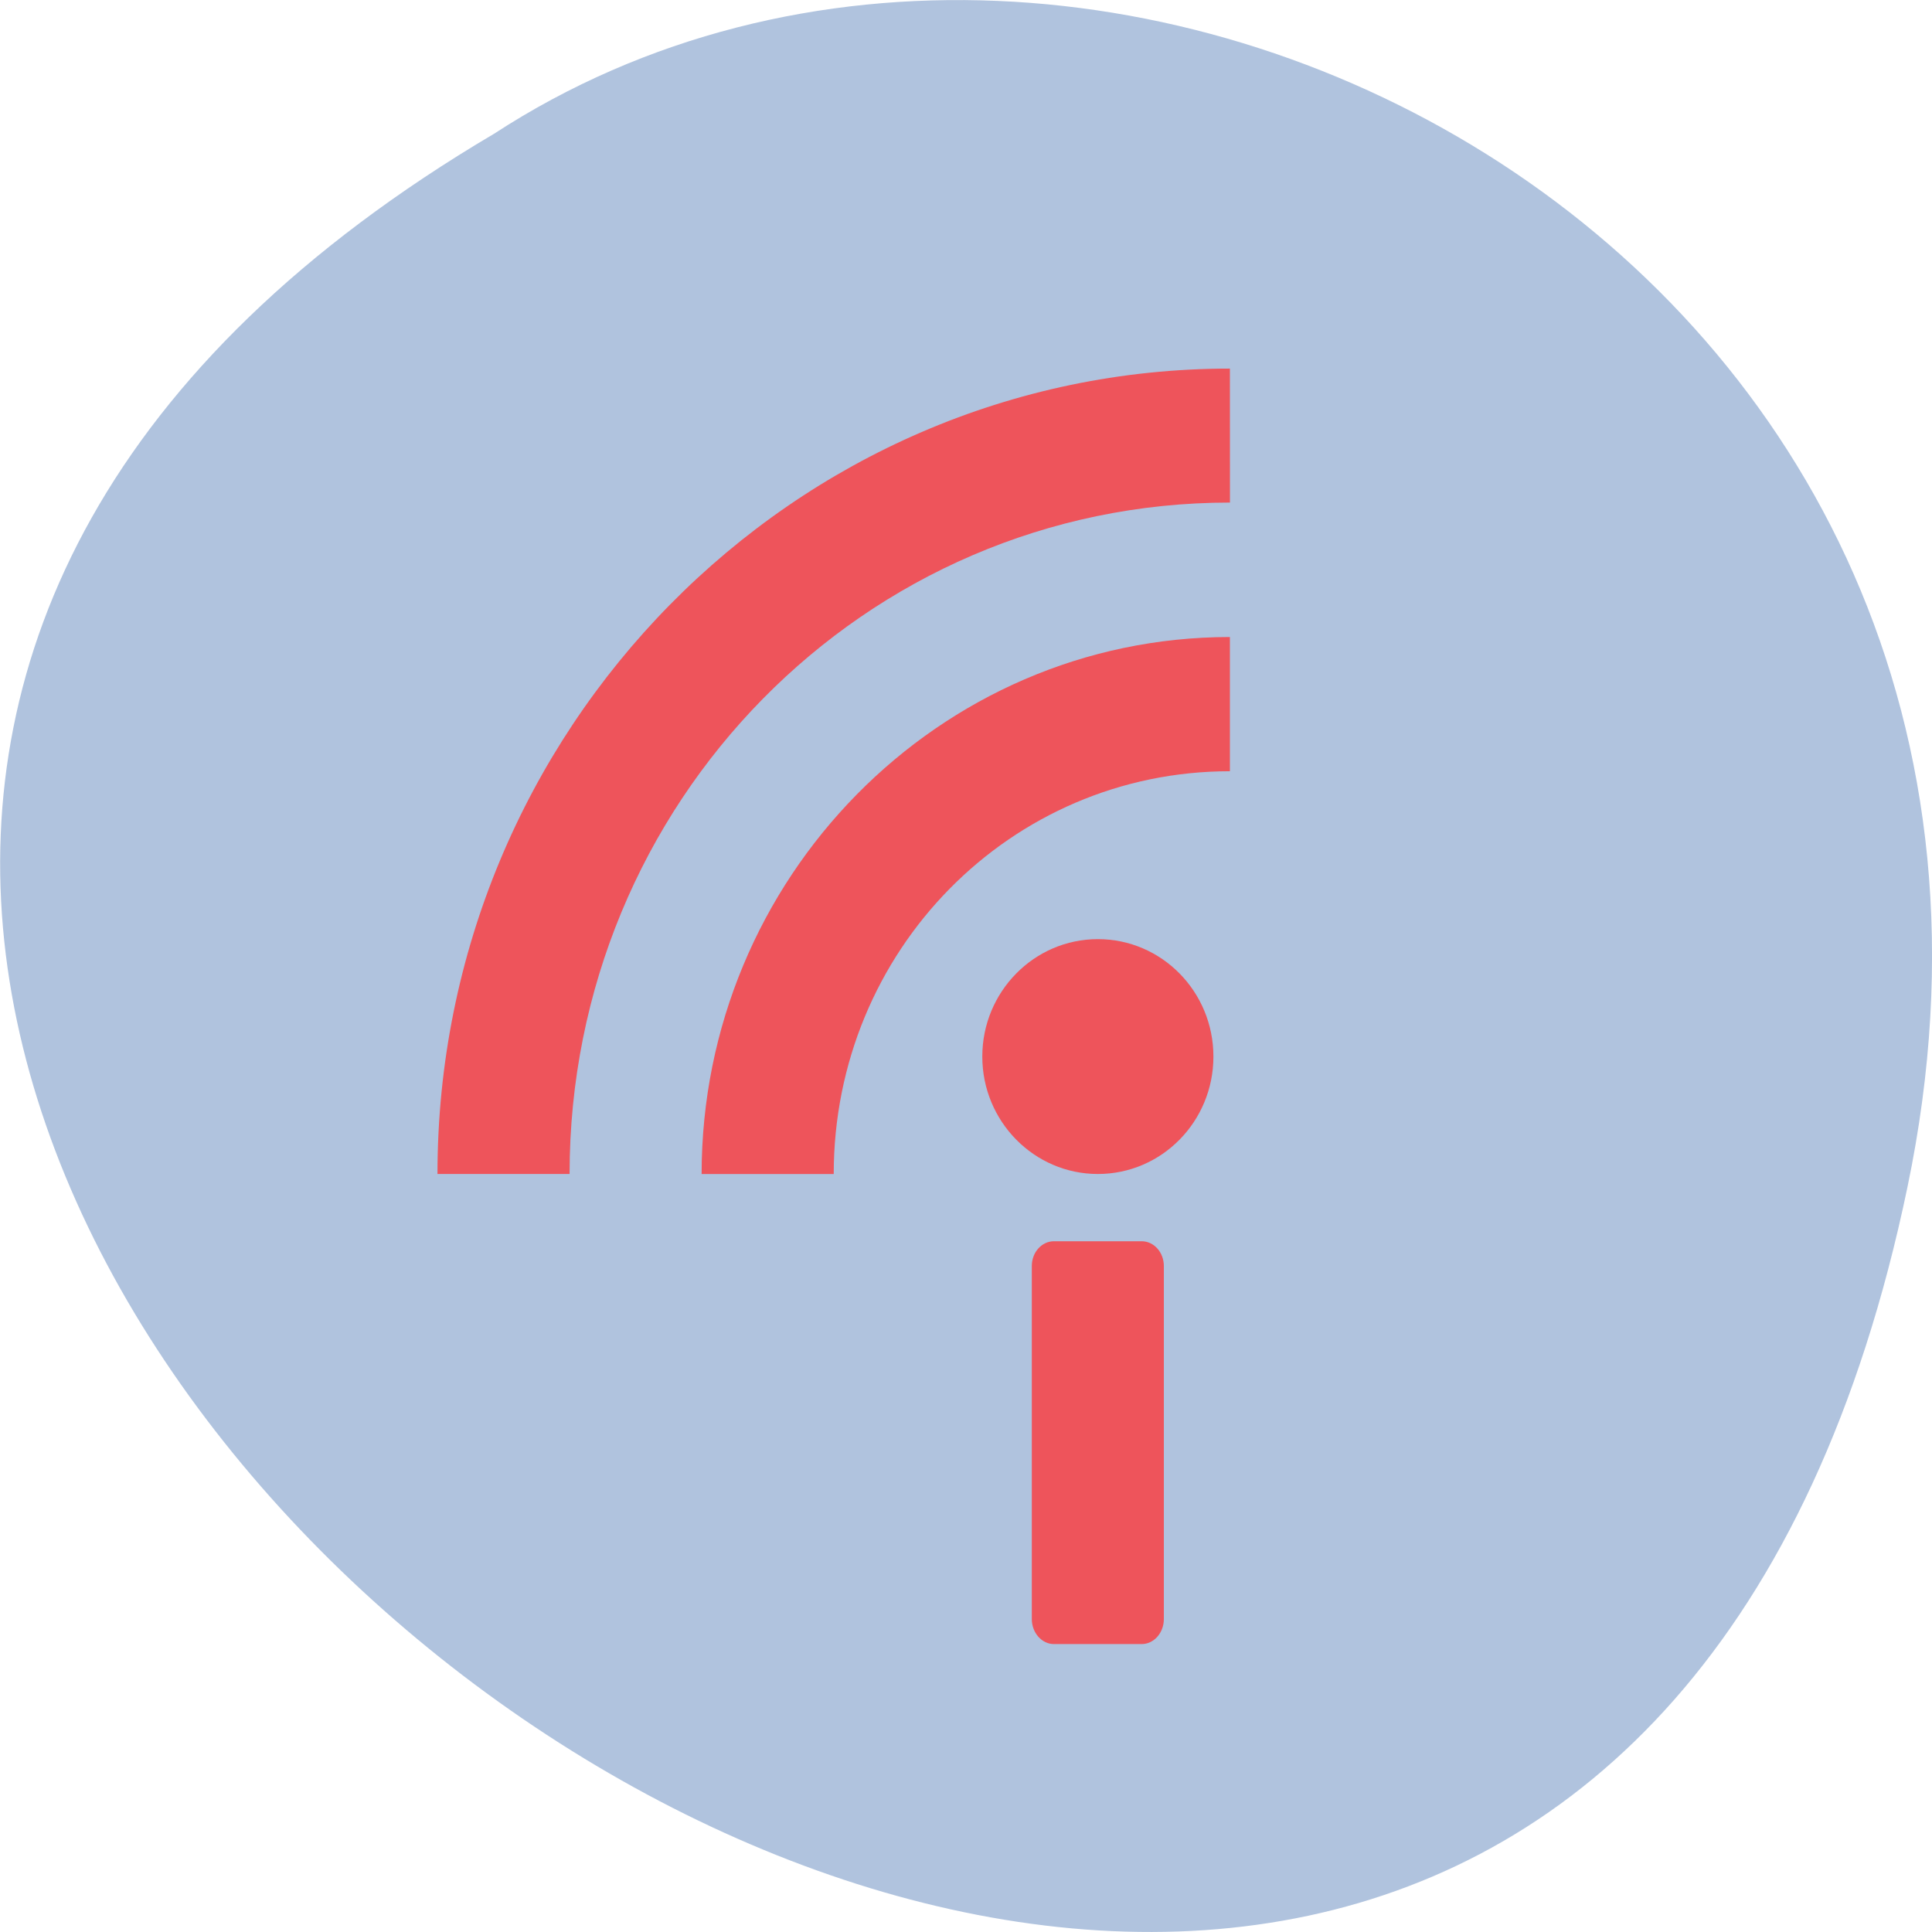<svg xmlns="http://www.w3.org/2000/svg" viewBox="0 0 32 32"><path d="m 31.594 19.66 c -6.246 29.992 -49.23 -2.203 -23.41 -17.445 c 10.031 -6.535 26.625 2.023 23.41 17.445" style="fill:#b0c3de"/><g style="fill:#ee545b"><path d="m 20.371 10.551 c -4.82 0 -8.75 3.996 -8.75 8.895 h 2.188 c 0 -3.699 2.926 -6.672 6.562 -6.672"/><path d="m 20.371 6.105 c -7.234 0 -13.125 5.984 -13.125 13.34 h 2.188 c 0 -6.152 4.883 -11.121 10.938 -11.121"/><path d="m 20.098 17.5 c 0 1.074 -0.855 1.945 -1.914 1.945 c -1.055 0 -1.914 -0.871 -1.914 -1.945 c 0 -1.074 0.859 -1.945 1.914 -1.945 c 1.059 0 1.914 0.871 1.914 1.945"/><path d="m 17.457 20.559 h 1.453 c 0.203 0 0.367 0.184 0.367 0.41 v 5.848 c 0 0.227 -0.164 0.414 -0.367 0.414 h -1.453 c -0.203 0 -0.367 -0.188 -0.367 -0.414 v -5.848 c 0 -0.227 0.164 -0.41 0.367 -0.41"/></g></svg>